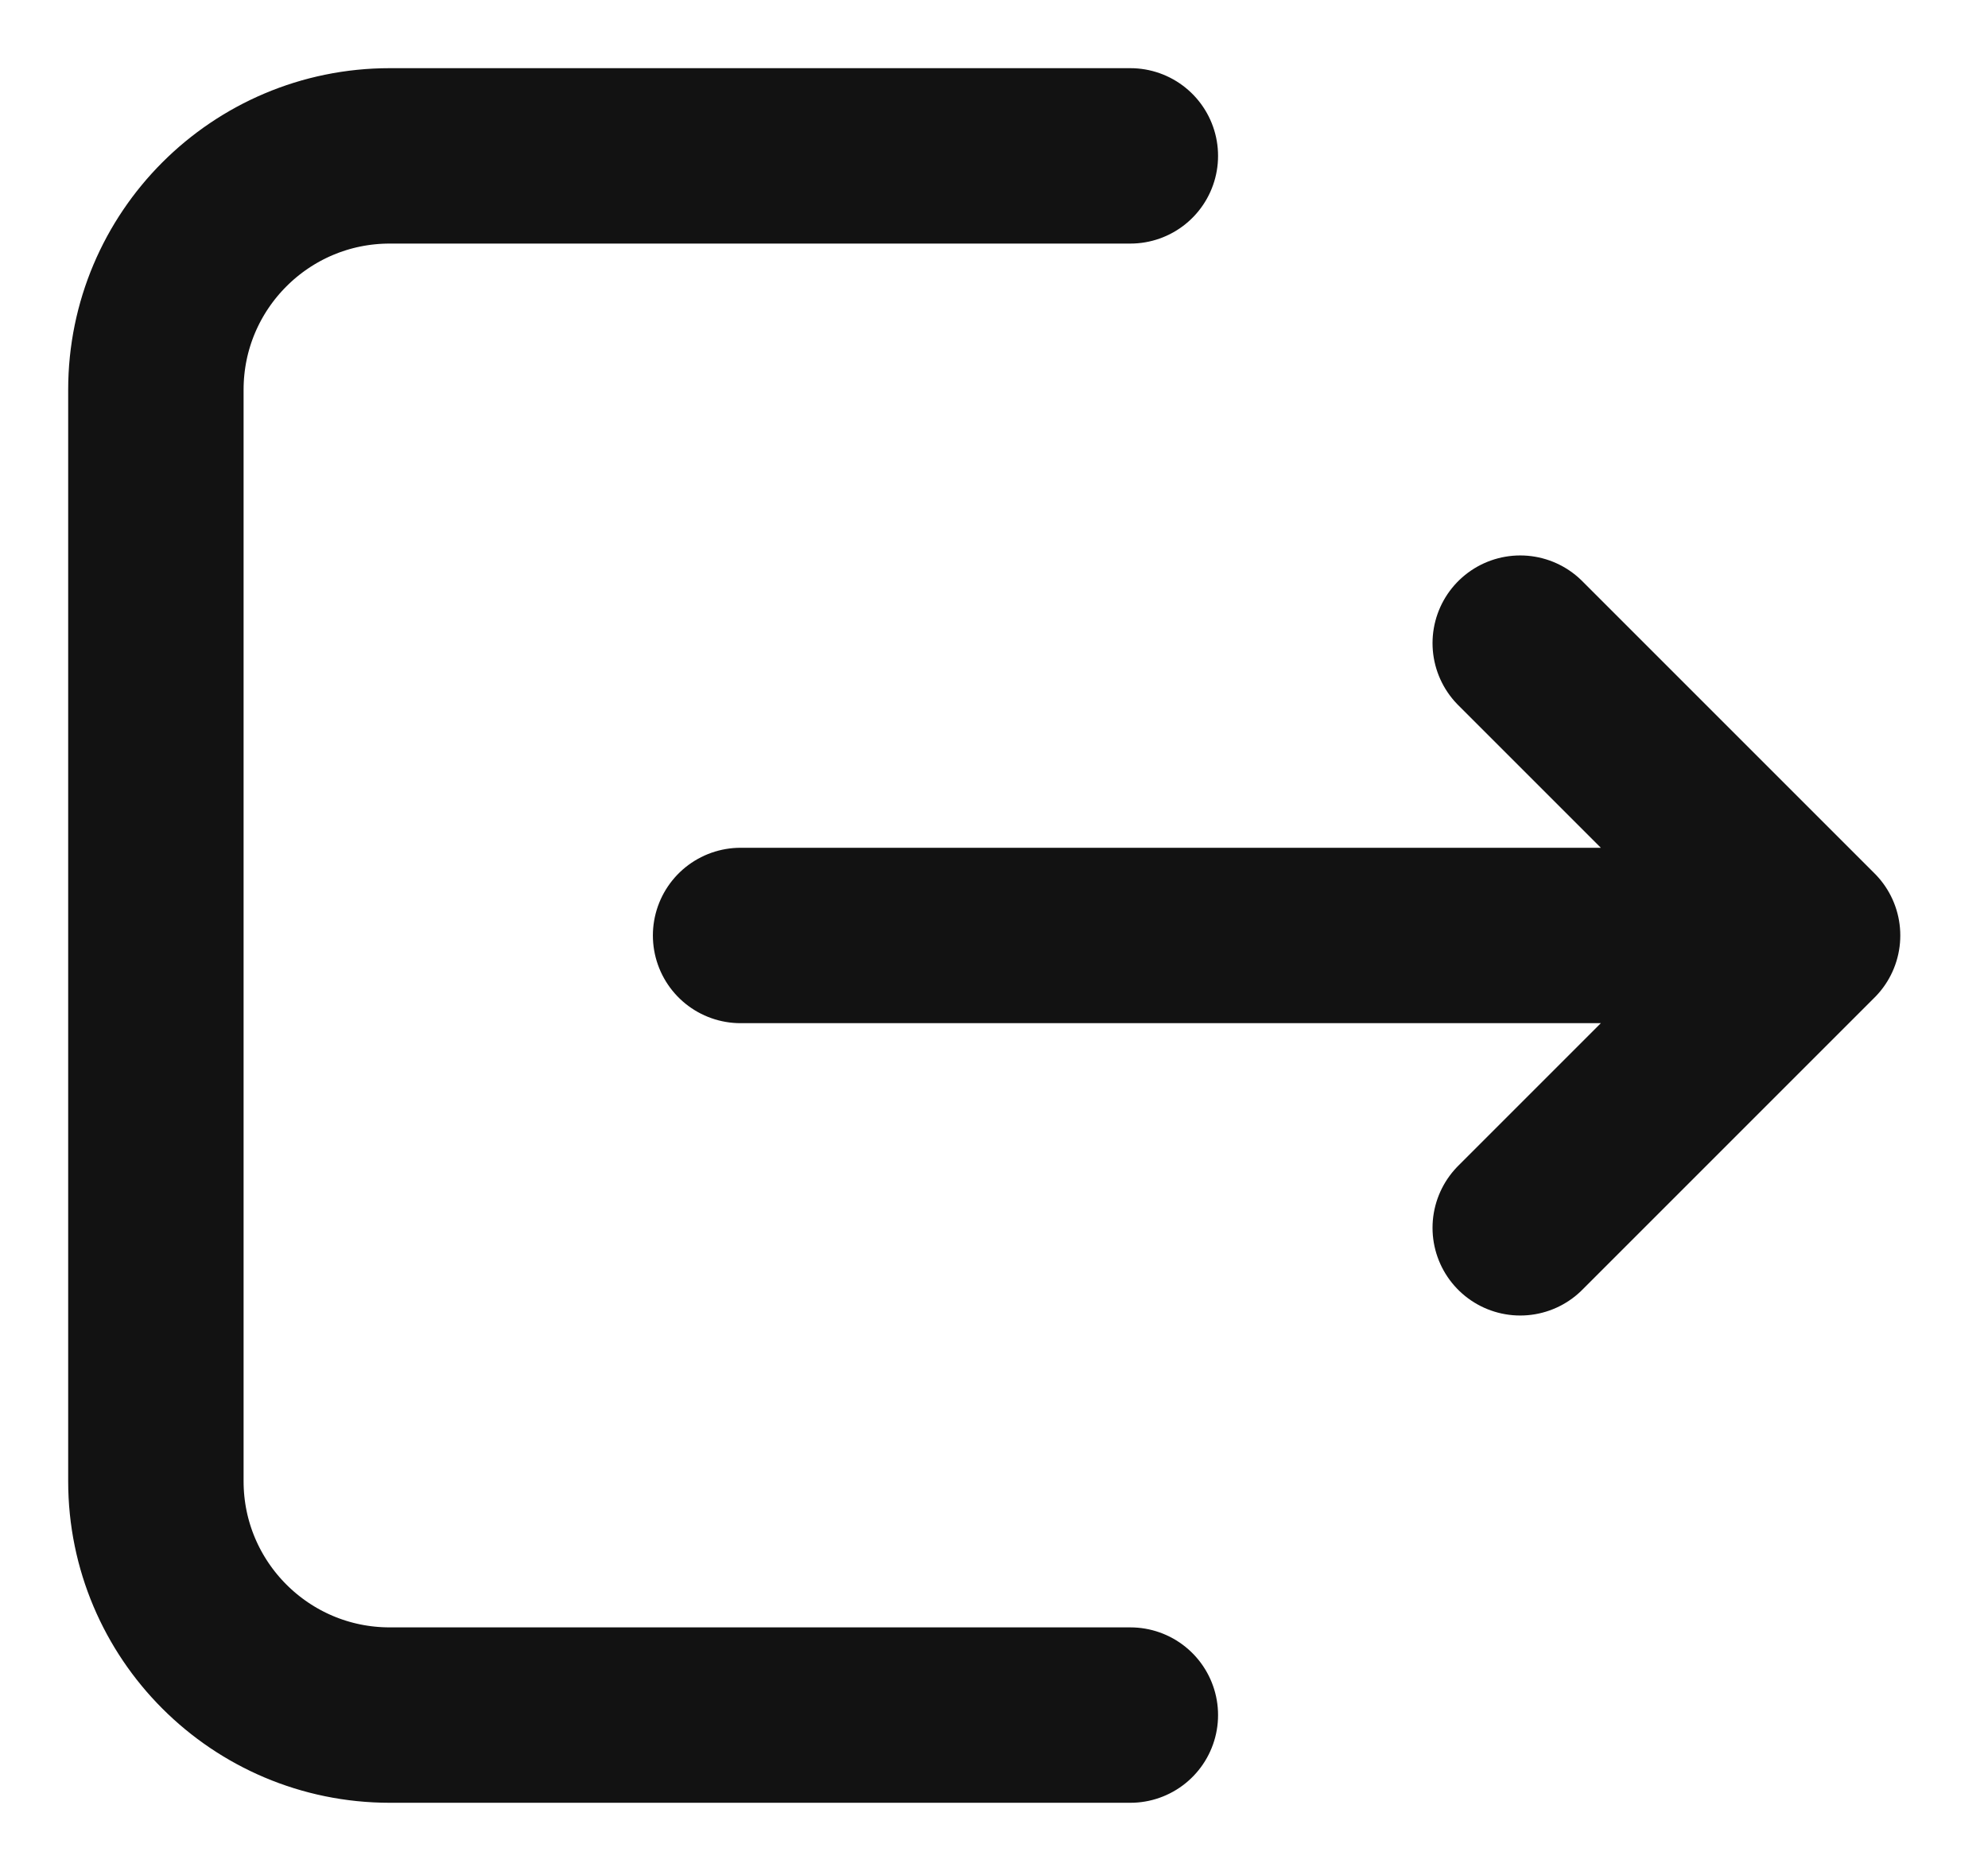<svg width="17" height="16" viewBox="0 0 17 16" fill="none" xmlns="http://www.w3.org/2000/svg">
<path d="M9.666 14.667H3.333C2.228 14.667 1.333 13.771 1.333 12.667L1.333 3.333C1.333 2.229 2.228 1.333 3.333 1.333H9.666M6.333 8H15.5M15.5 8L13 10.5M15.5 8L13 5.5" stroke="#121212" stroke-width="1.5" stroke-linecap="round" stroke-linejoin="round"/>
</svg>
